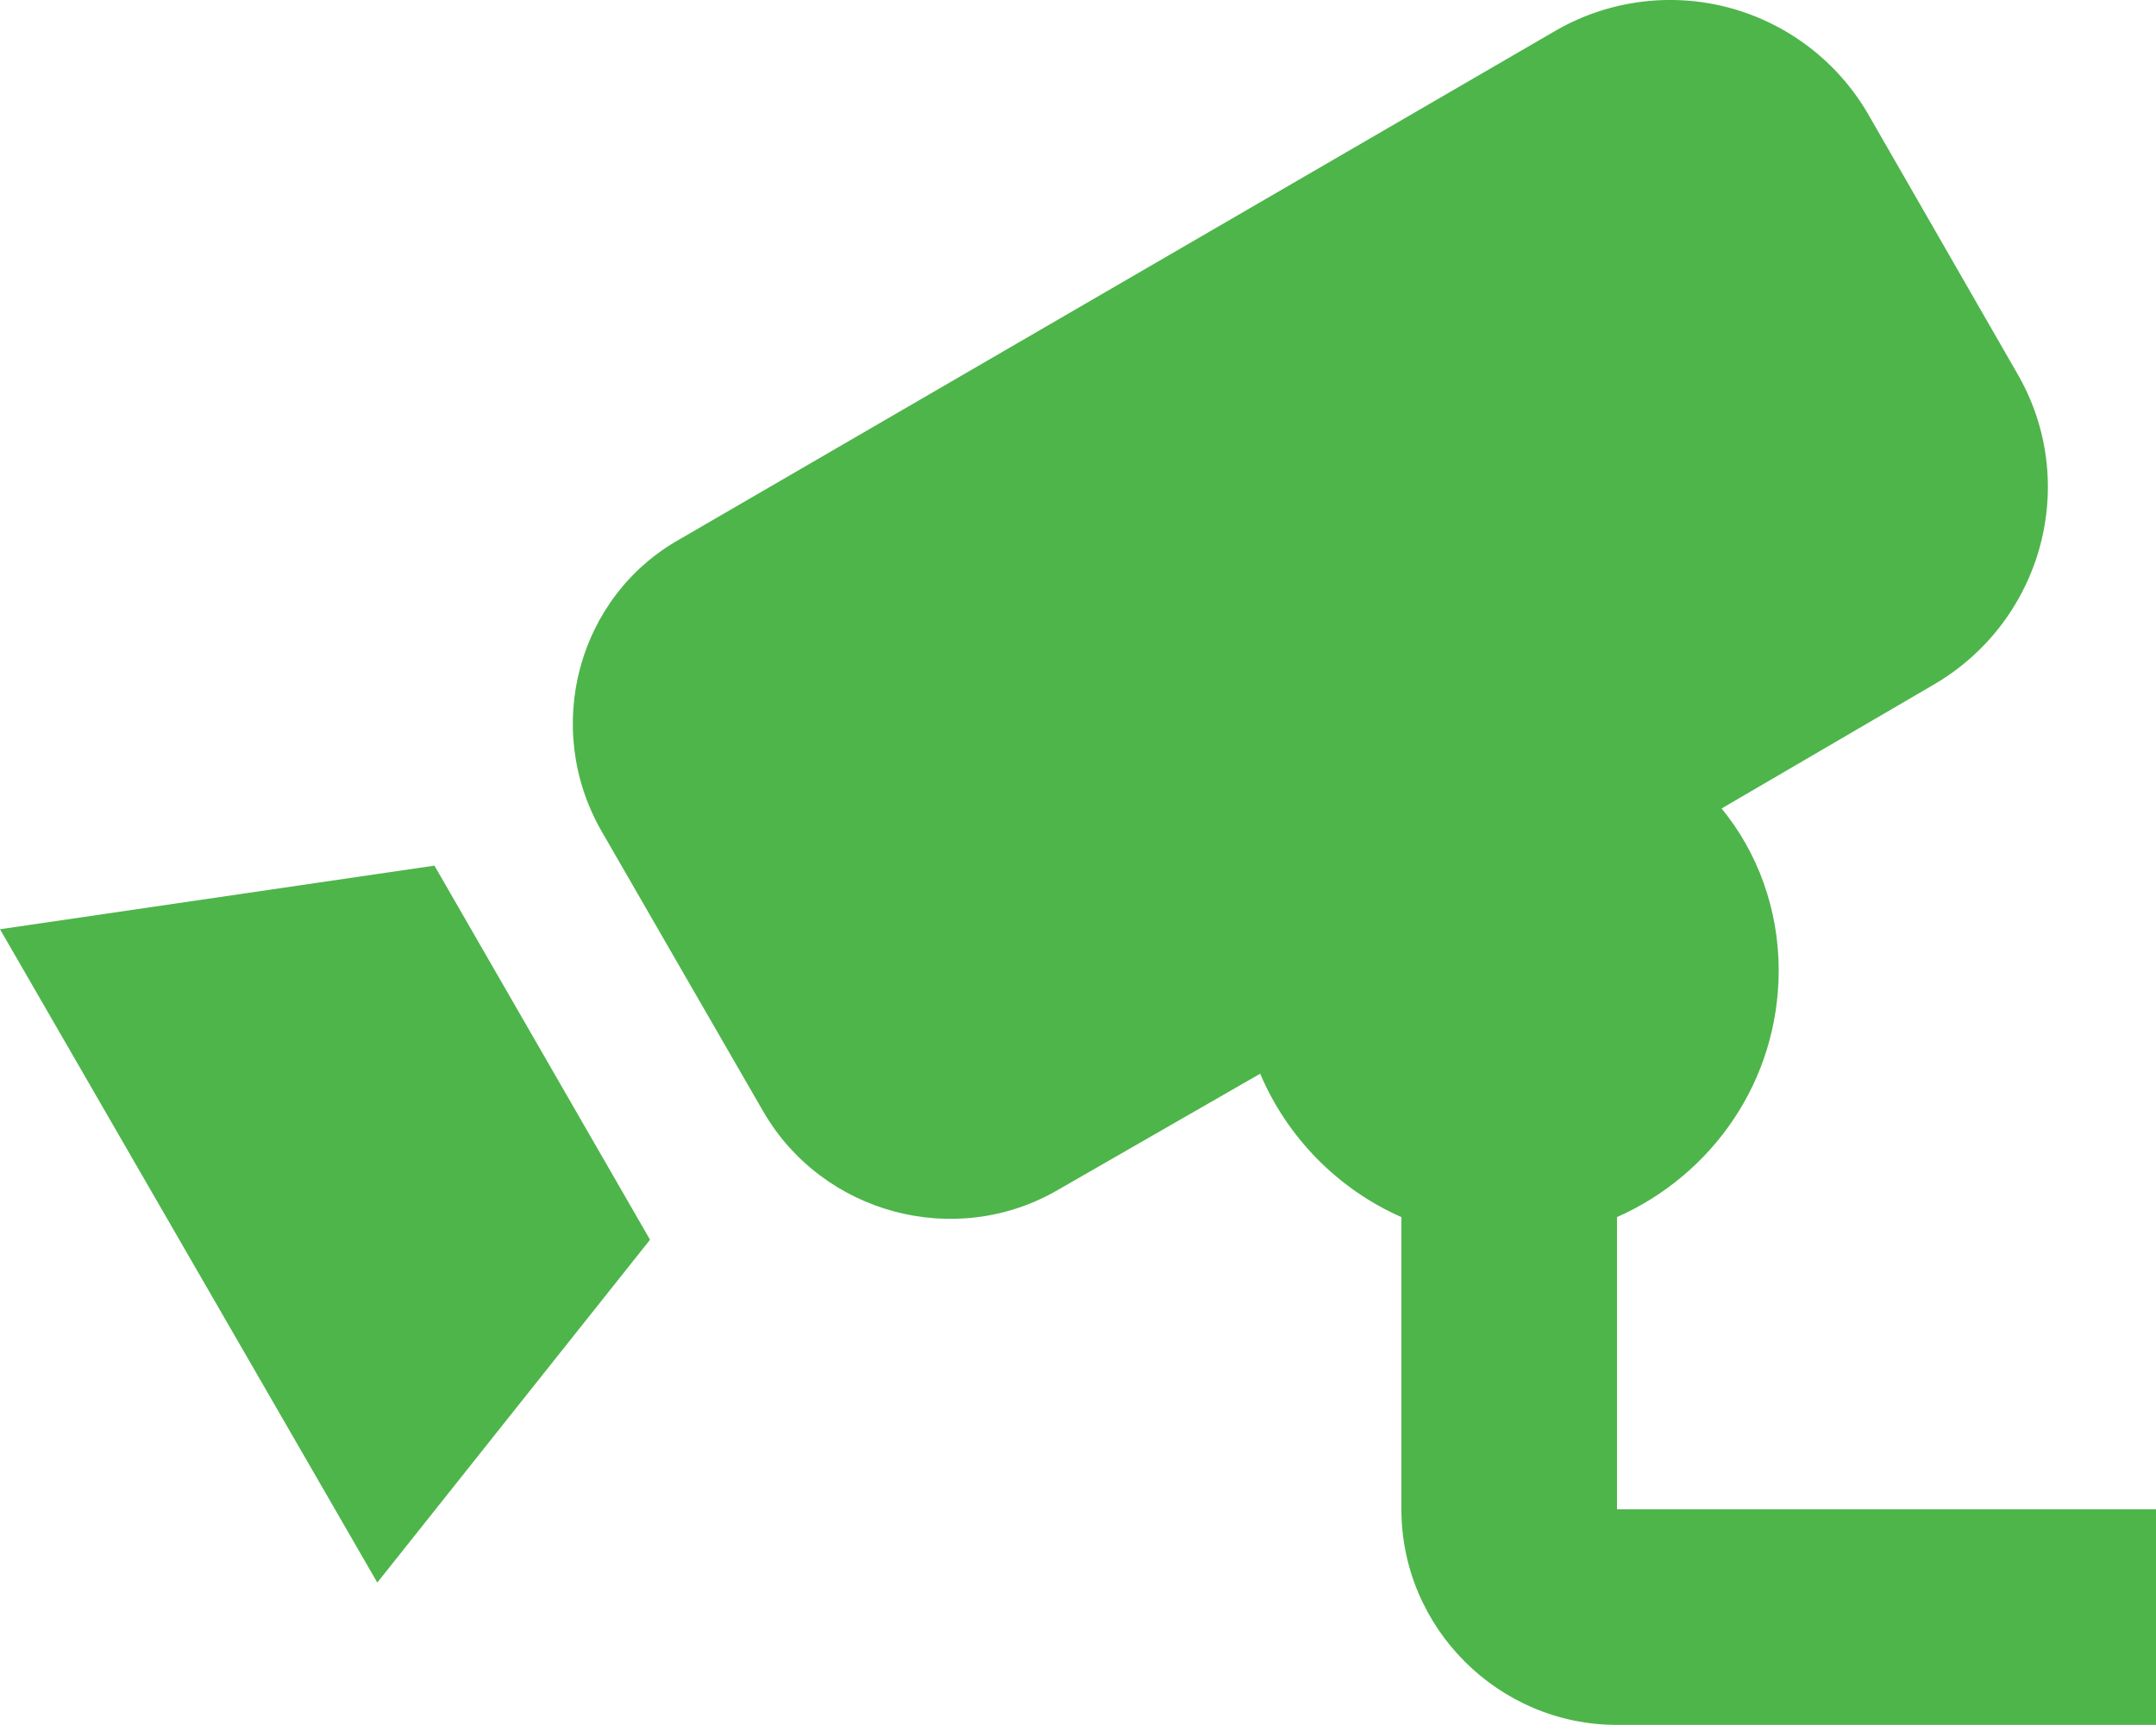 <svg width="20" height="16" viewBox="0 0 20 16" fill="none" xmlns="http://www.w3.org/2000/svg">
<path d="M4.03 8.029L6.03 11.499L3.5 14.679L0 8.619L4.03 8.029ZM15 13.999V11.289C15.88 10.899 16.5 10.029 16.5 8.999C16.5 8.429 16.3 7.899 15.97 7.499L17.94 6.349C18.95 5.759 19.3 4.469 18.71 3.459L17.33 1.059C17.049 0.574 16.587 0.22 16.046 0.073C15.504 -0.073 14.927 0.001 14.44 0.279L6.31 4.999C5.36 5.529 5.03 6.749 5.58 7.709L7.08 10.309C7.63 11.259 8.86 11.589 9.81 11.039L11.69 9.959C11.94 10.549 12.41 11.029 13 11.289V13.999C13 15.099 13.9 15.999 15 15.999H20V13.999H15Z" fill="#4EB54B"/>
</svg>
